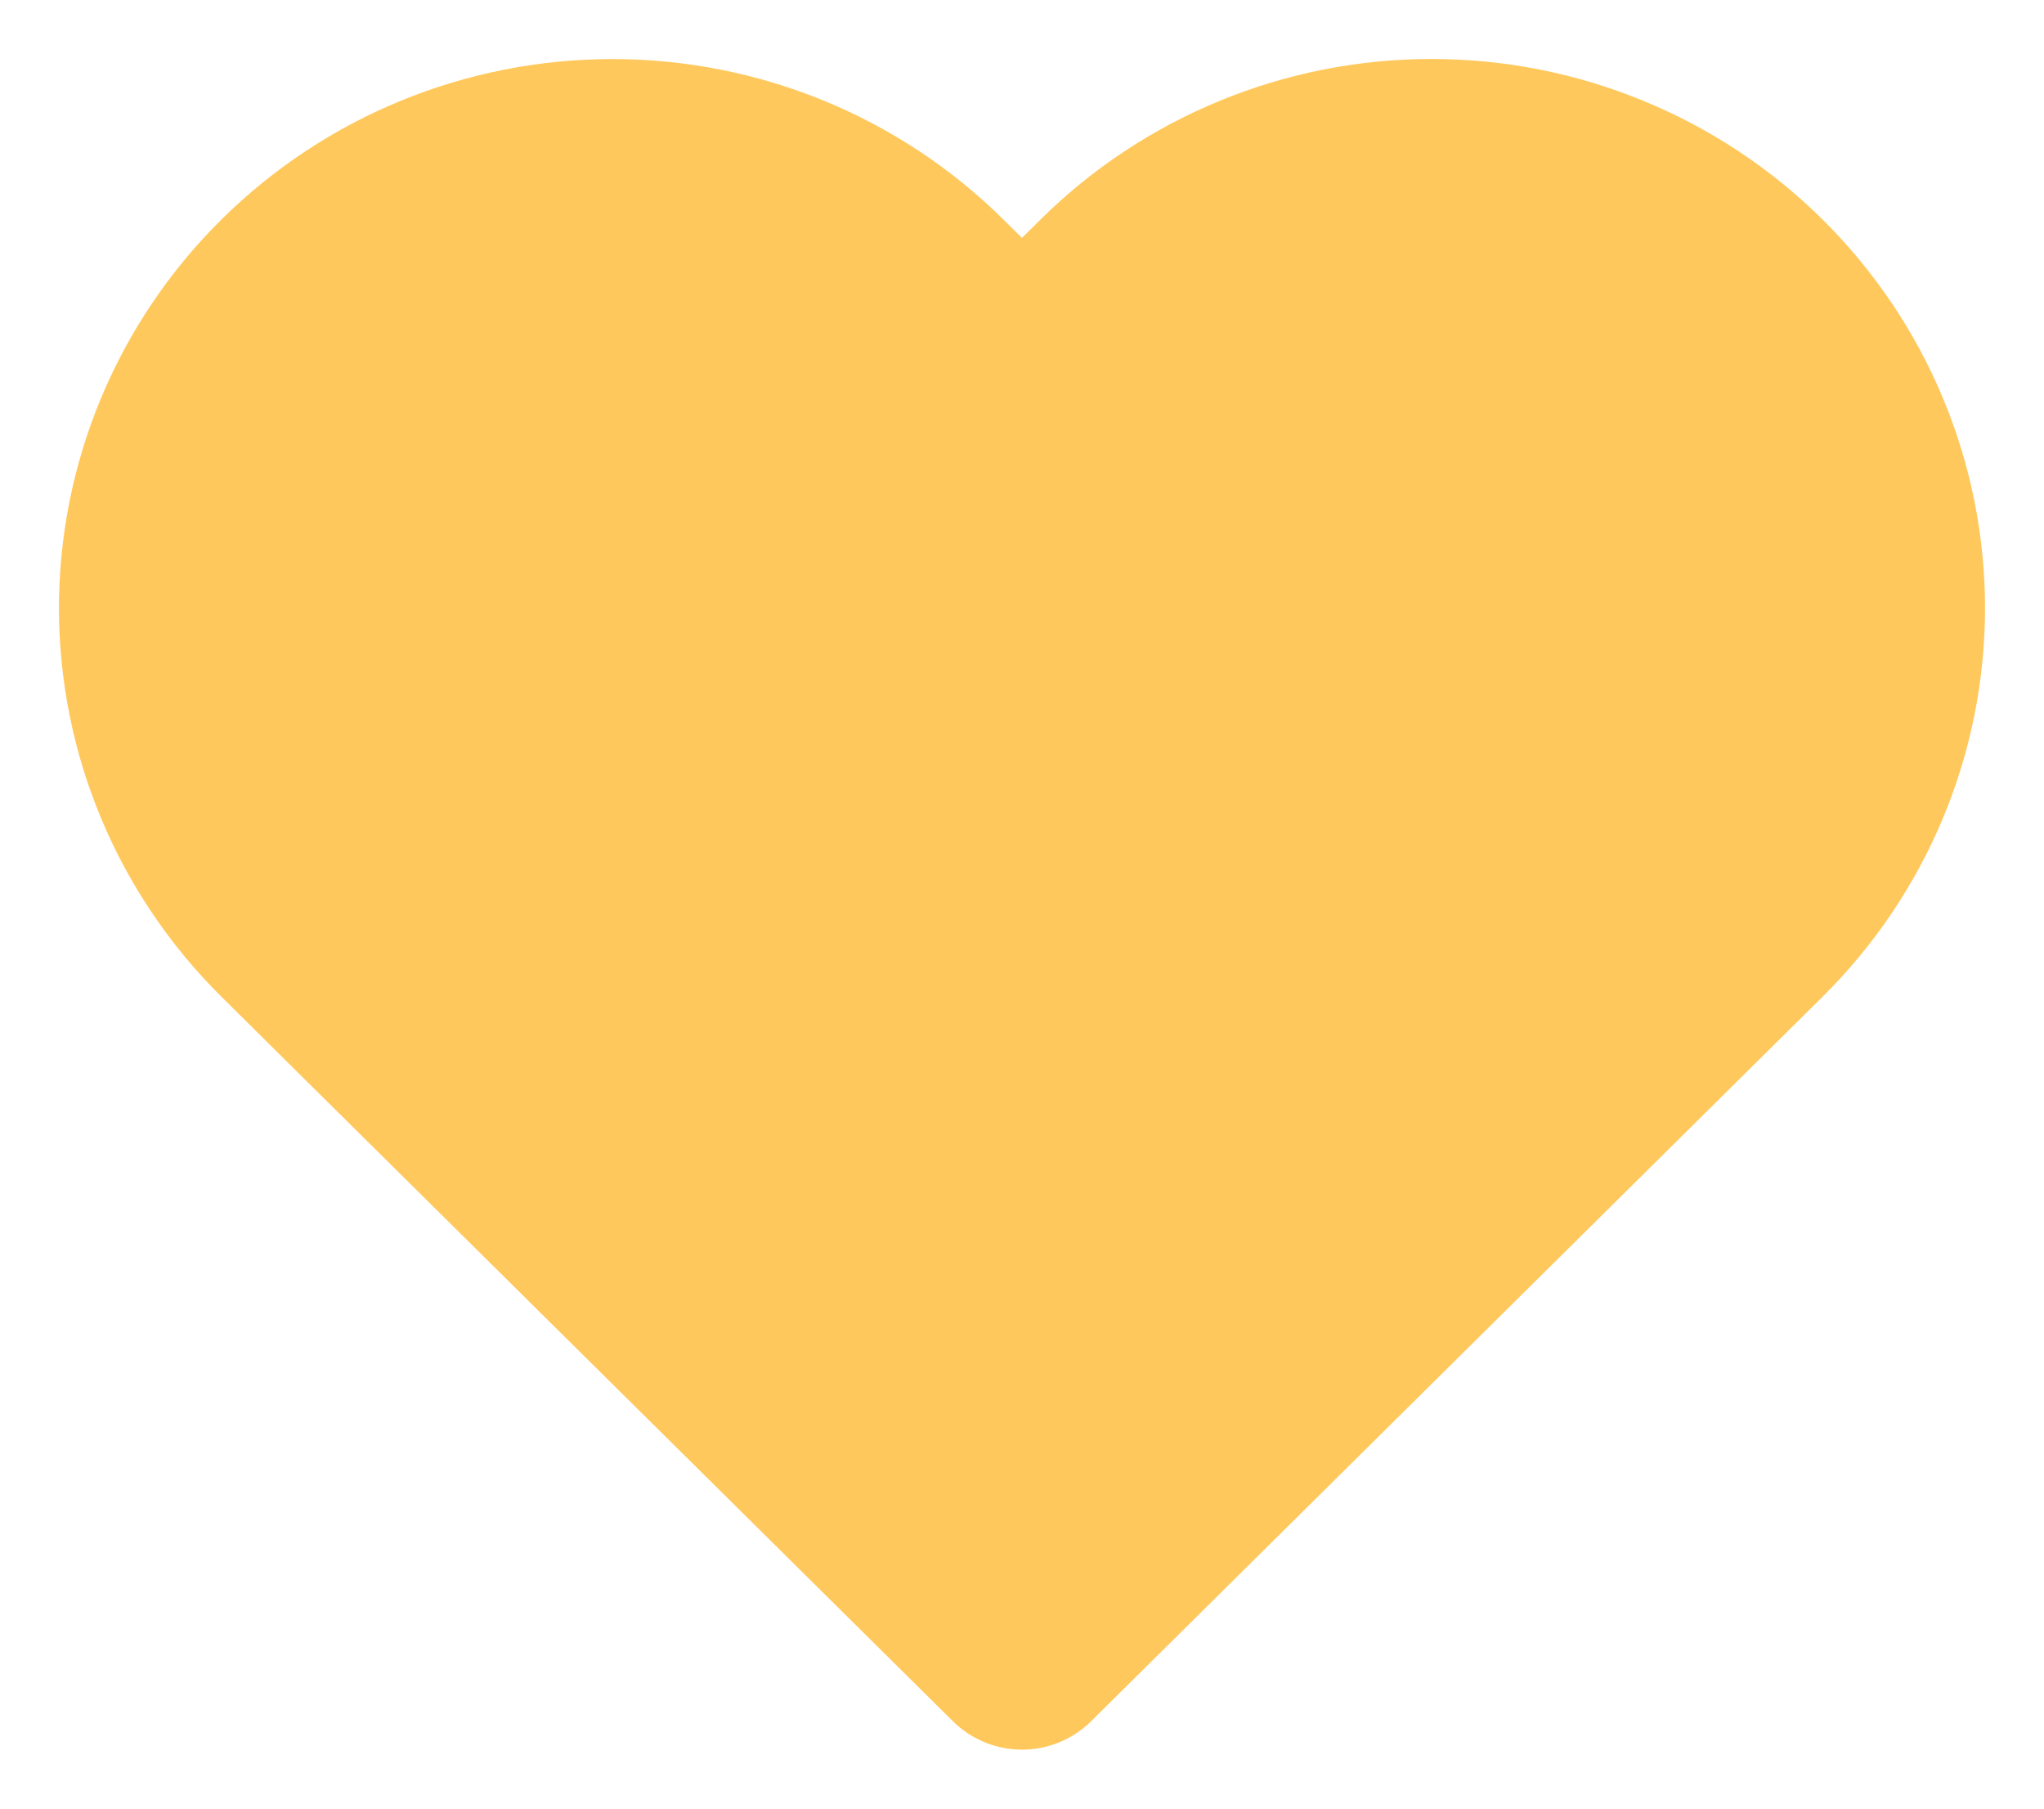 <svg width="26" height="23" viewBox="0 0 26 23" fill="none" xmlns="http://www.w3.org/2000/svg">
<path d="M22.304 3.68C21.766 3.147 21.128 2.725 20.425 2.437C19.723 2.148 18.97 2 18.209 2C17.449 2 16.696 2.148 15.994 2.437C15.291 2.725 14.653 3.147 14.115 3.68L13 4.784L11.884 3.68C10.798 2.605 9.326 2.001 7.79 2.001C6.254 2.001 4.782 2.605 3.696 3.68C2.61 4.755 2 6.213 2 7.734C2 9.254 2.61 10.712 3.696 11.787L4.811 12.892L13 21L21.188 12.892L22.304 11.787C22.841 11.255 23.268 10.623 23.559 9.928C23.85 9.232 24 8.487 24 7.734C24 6.981 23.85 6.235 23.559 5.54C23.268 4.844 22.841 4.212 22.304 3.68V3.68Z" fill="#FFC85C" stroke="#FFC85C" stroke-width="2.5" stroke-linecap="round" stroke-linejoin="round"/>
</svg>

